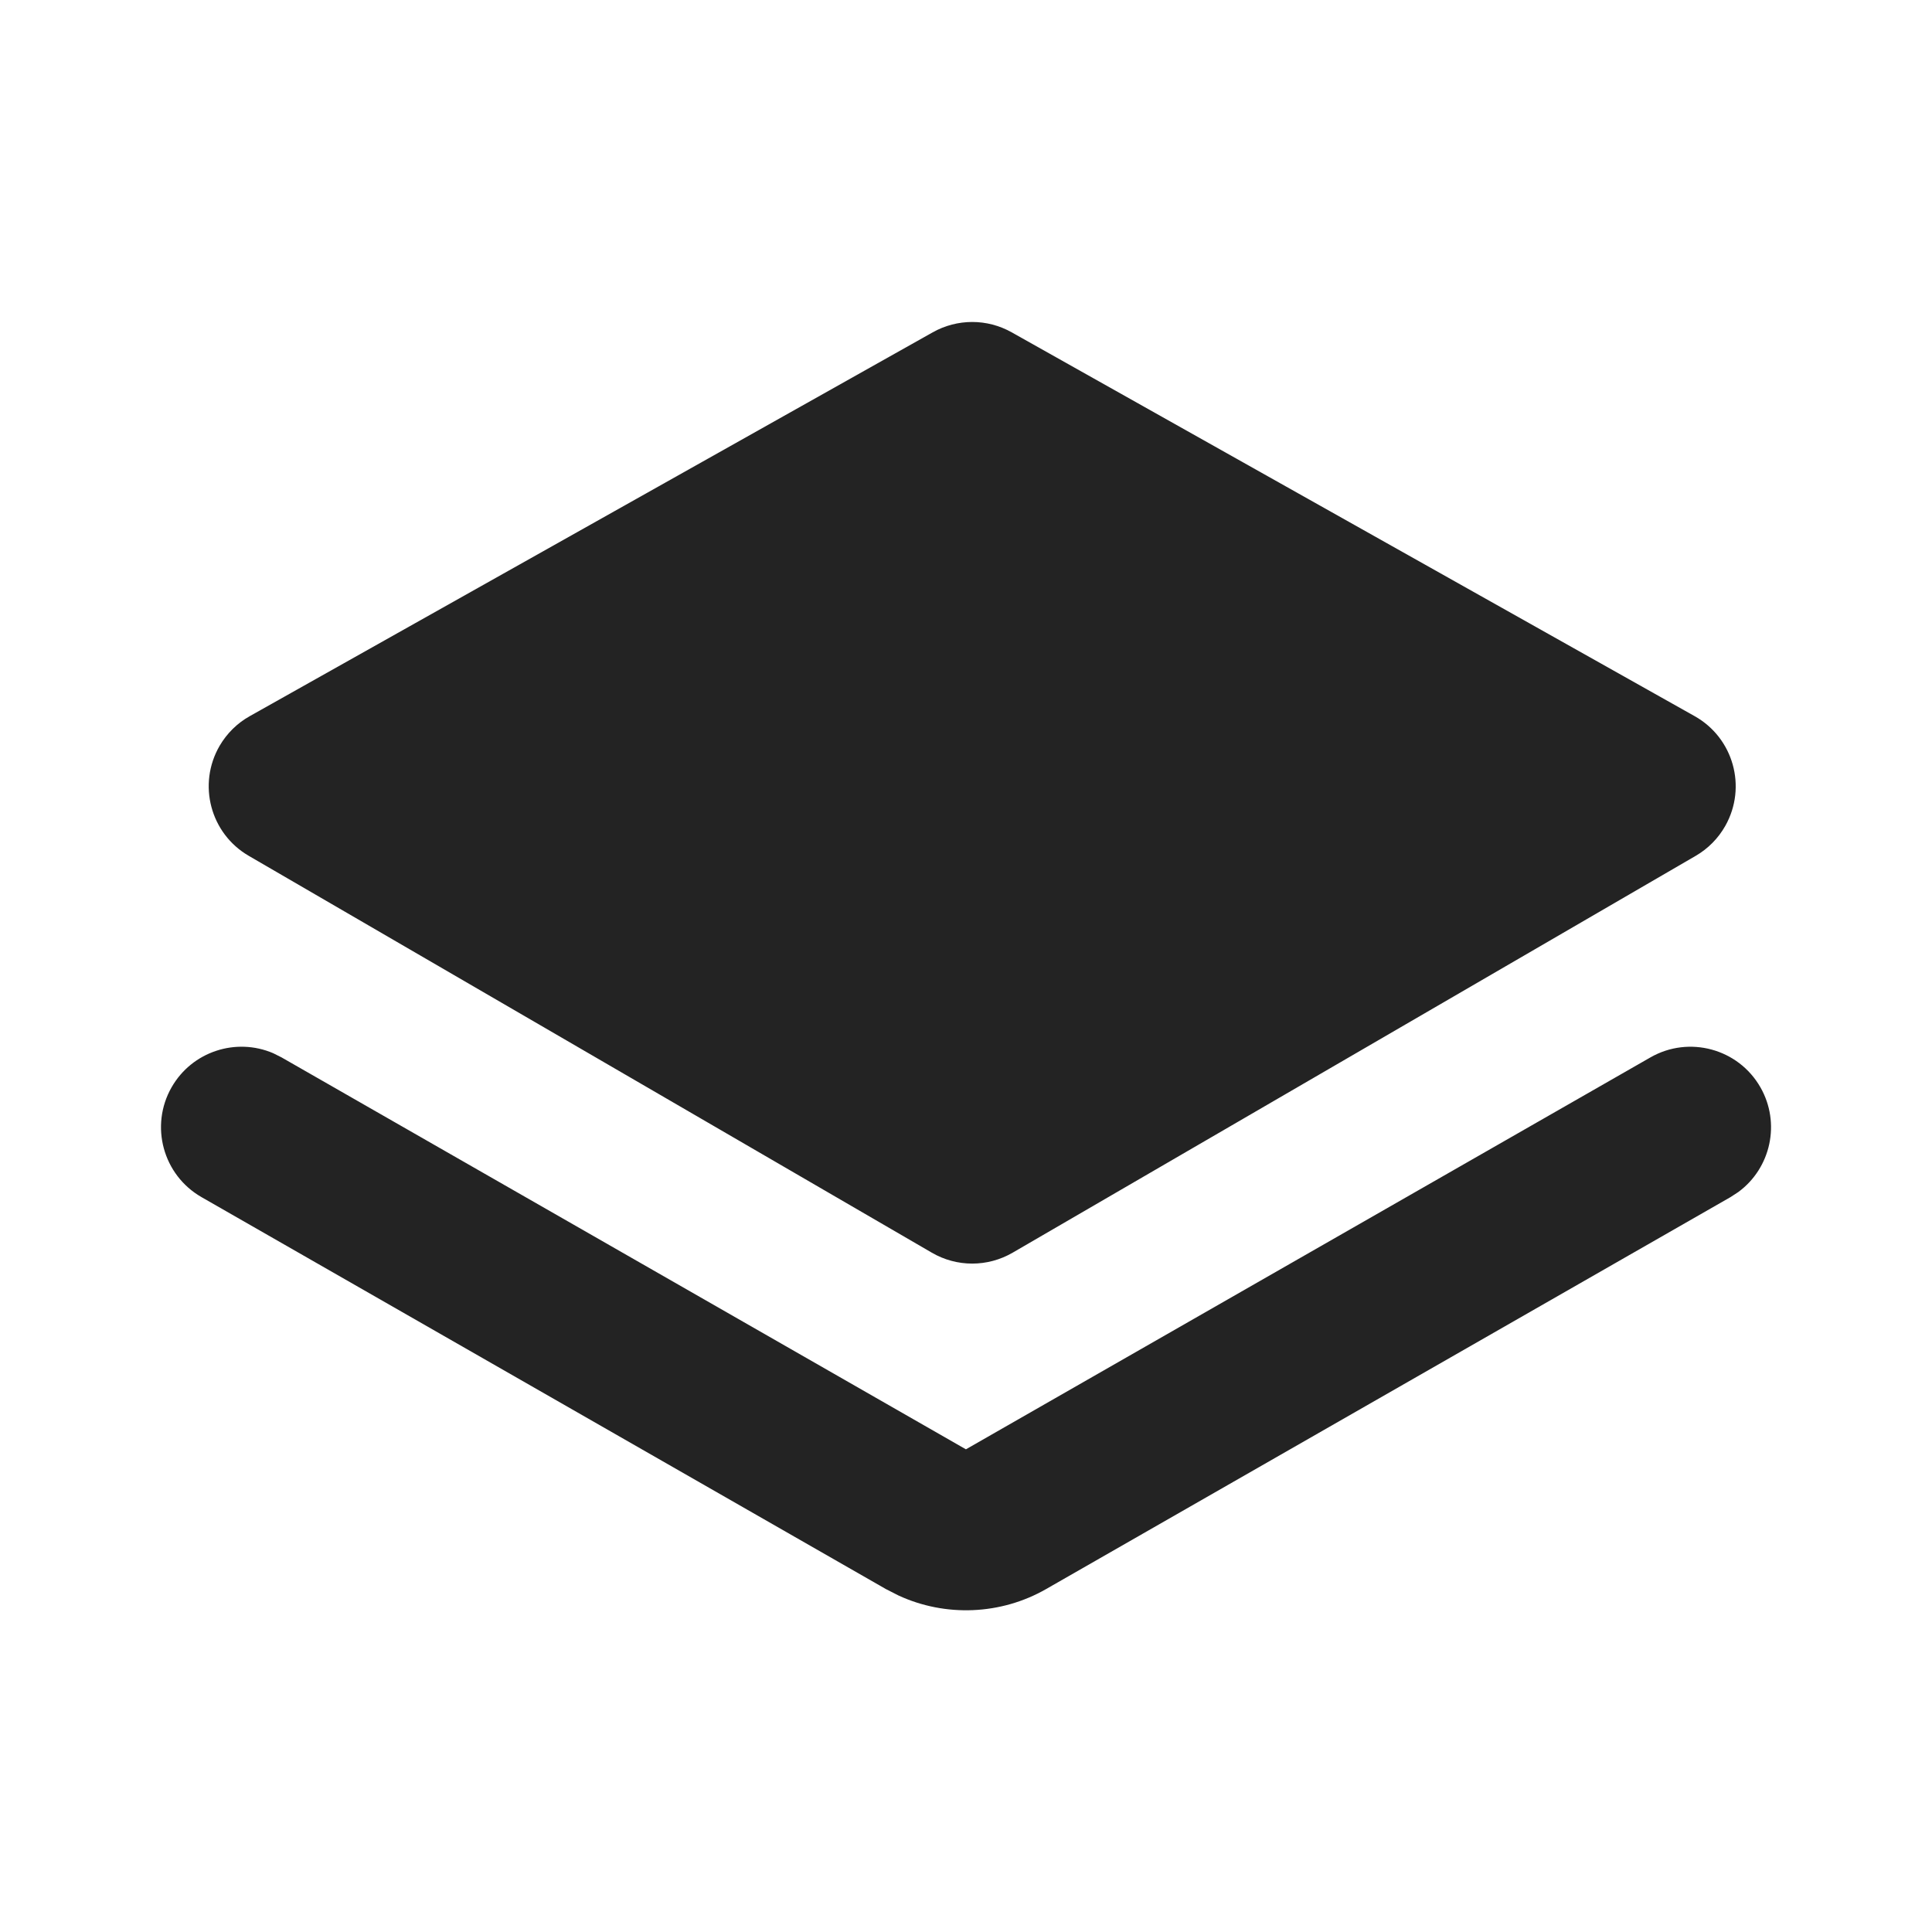 <?xml version="1.0" encoding="UTF-8"?>
<svg width="24px" height="24px" viewBox="0 0 24 24" version="1.1" xmlns="http://www.w3.org/2000/svg" xmlns:xlink="http://www.w3.org/1999/xlink">
    <title>Icon / layer</title>
    <g id="Icon-/-layer" stroke="none" stroke-width="1" fill="none" fill-rule="evenodd" fill-opacity="0.86">
        <path d="M21.868,13.506 C22.123,13.951 21.998,14.51 21.595,14.807 L21.497,14.871 L12.995,19.74 C12.433,20.062 11.745,20.089 11.162,19.82 L11.005,19.74 L2.503,14.871 C2.024,14.596 1.858,13.985 2.132,13.506 C2.387,13.061 2.932,12.886 3.393,13.083 L3.497,13.135 L11.999,18.004 L20.503,13.135 C20.982,12.861 21.594,13.027 21.868,13.506 Z M12.567,4.128 L21.051,8.896 C21.533,9.166 21.704,9.776 21.433,10.258 C21.346,10.413 21.218,10.543 21.064,10.632 L12.58,15.561 C12.269,15.742 11.885,15.742 11.575,15.561 L3.091,10.632 C2.613,10.355 2.451,9.743 2.728,9.265 C2.818,9.111 2.947,8.983 3.103,8.896 L11.587,4.128 C11.892,3.957 12.263,3.957 12.567,4.128 Z" id="形状" fill="#000000"></path>
    </g>
</svg>